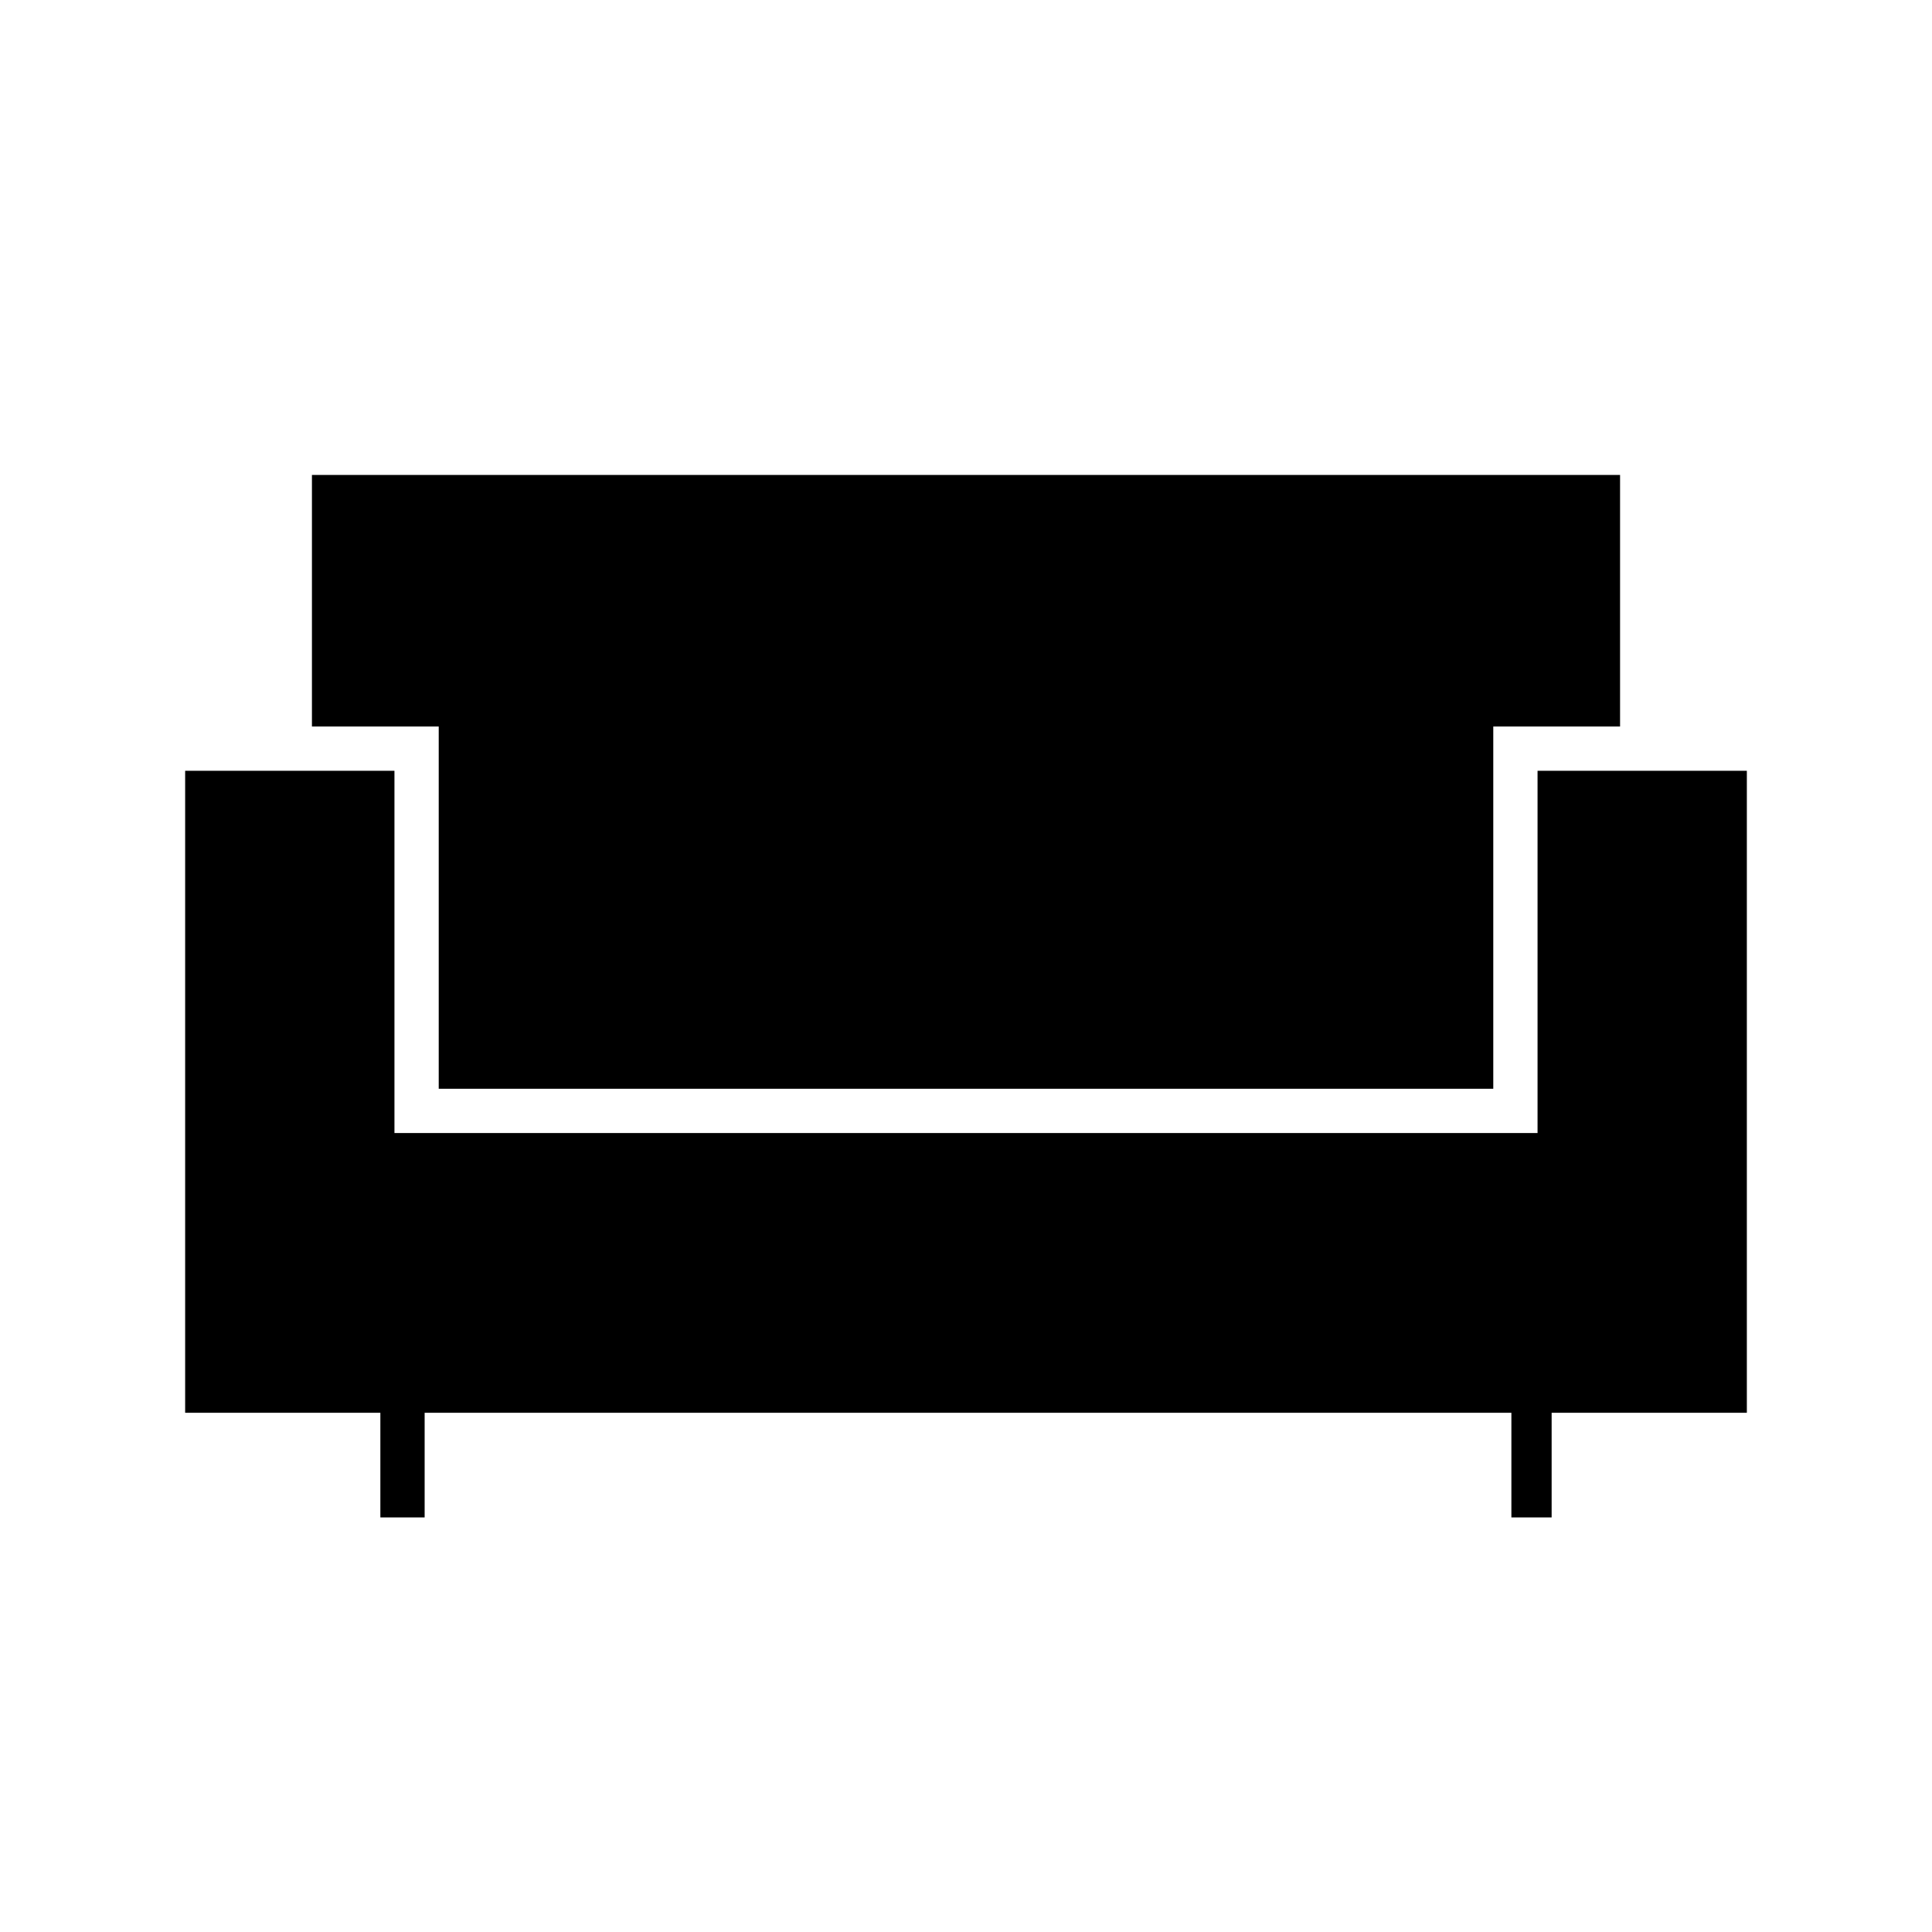 <svg xmlns="http://www.w3.org/2000/svg" height="48" width="48"><path d="M9.45 37.7V35.1H4.6V19.15H9.8V28.15H38.2V19.15H43.4V35.1H38.55V37.7H37.55V35.1H10.55V37.7ZM10.9 27.05V18.05H7.75V11.8H40.25V18.05H37.1V27.05Z"/></svg>